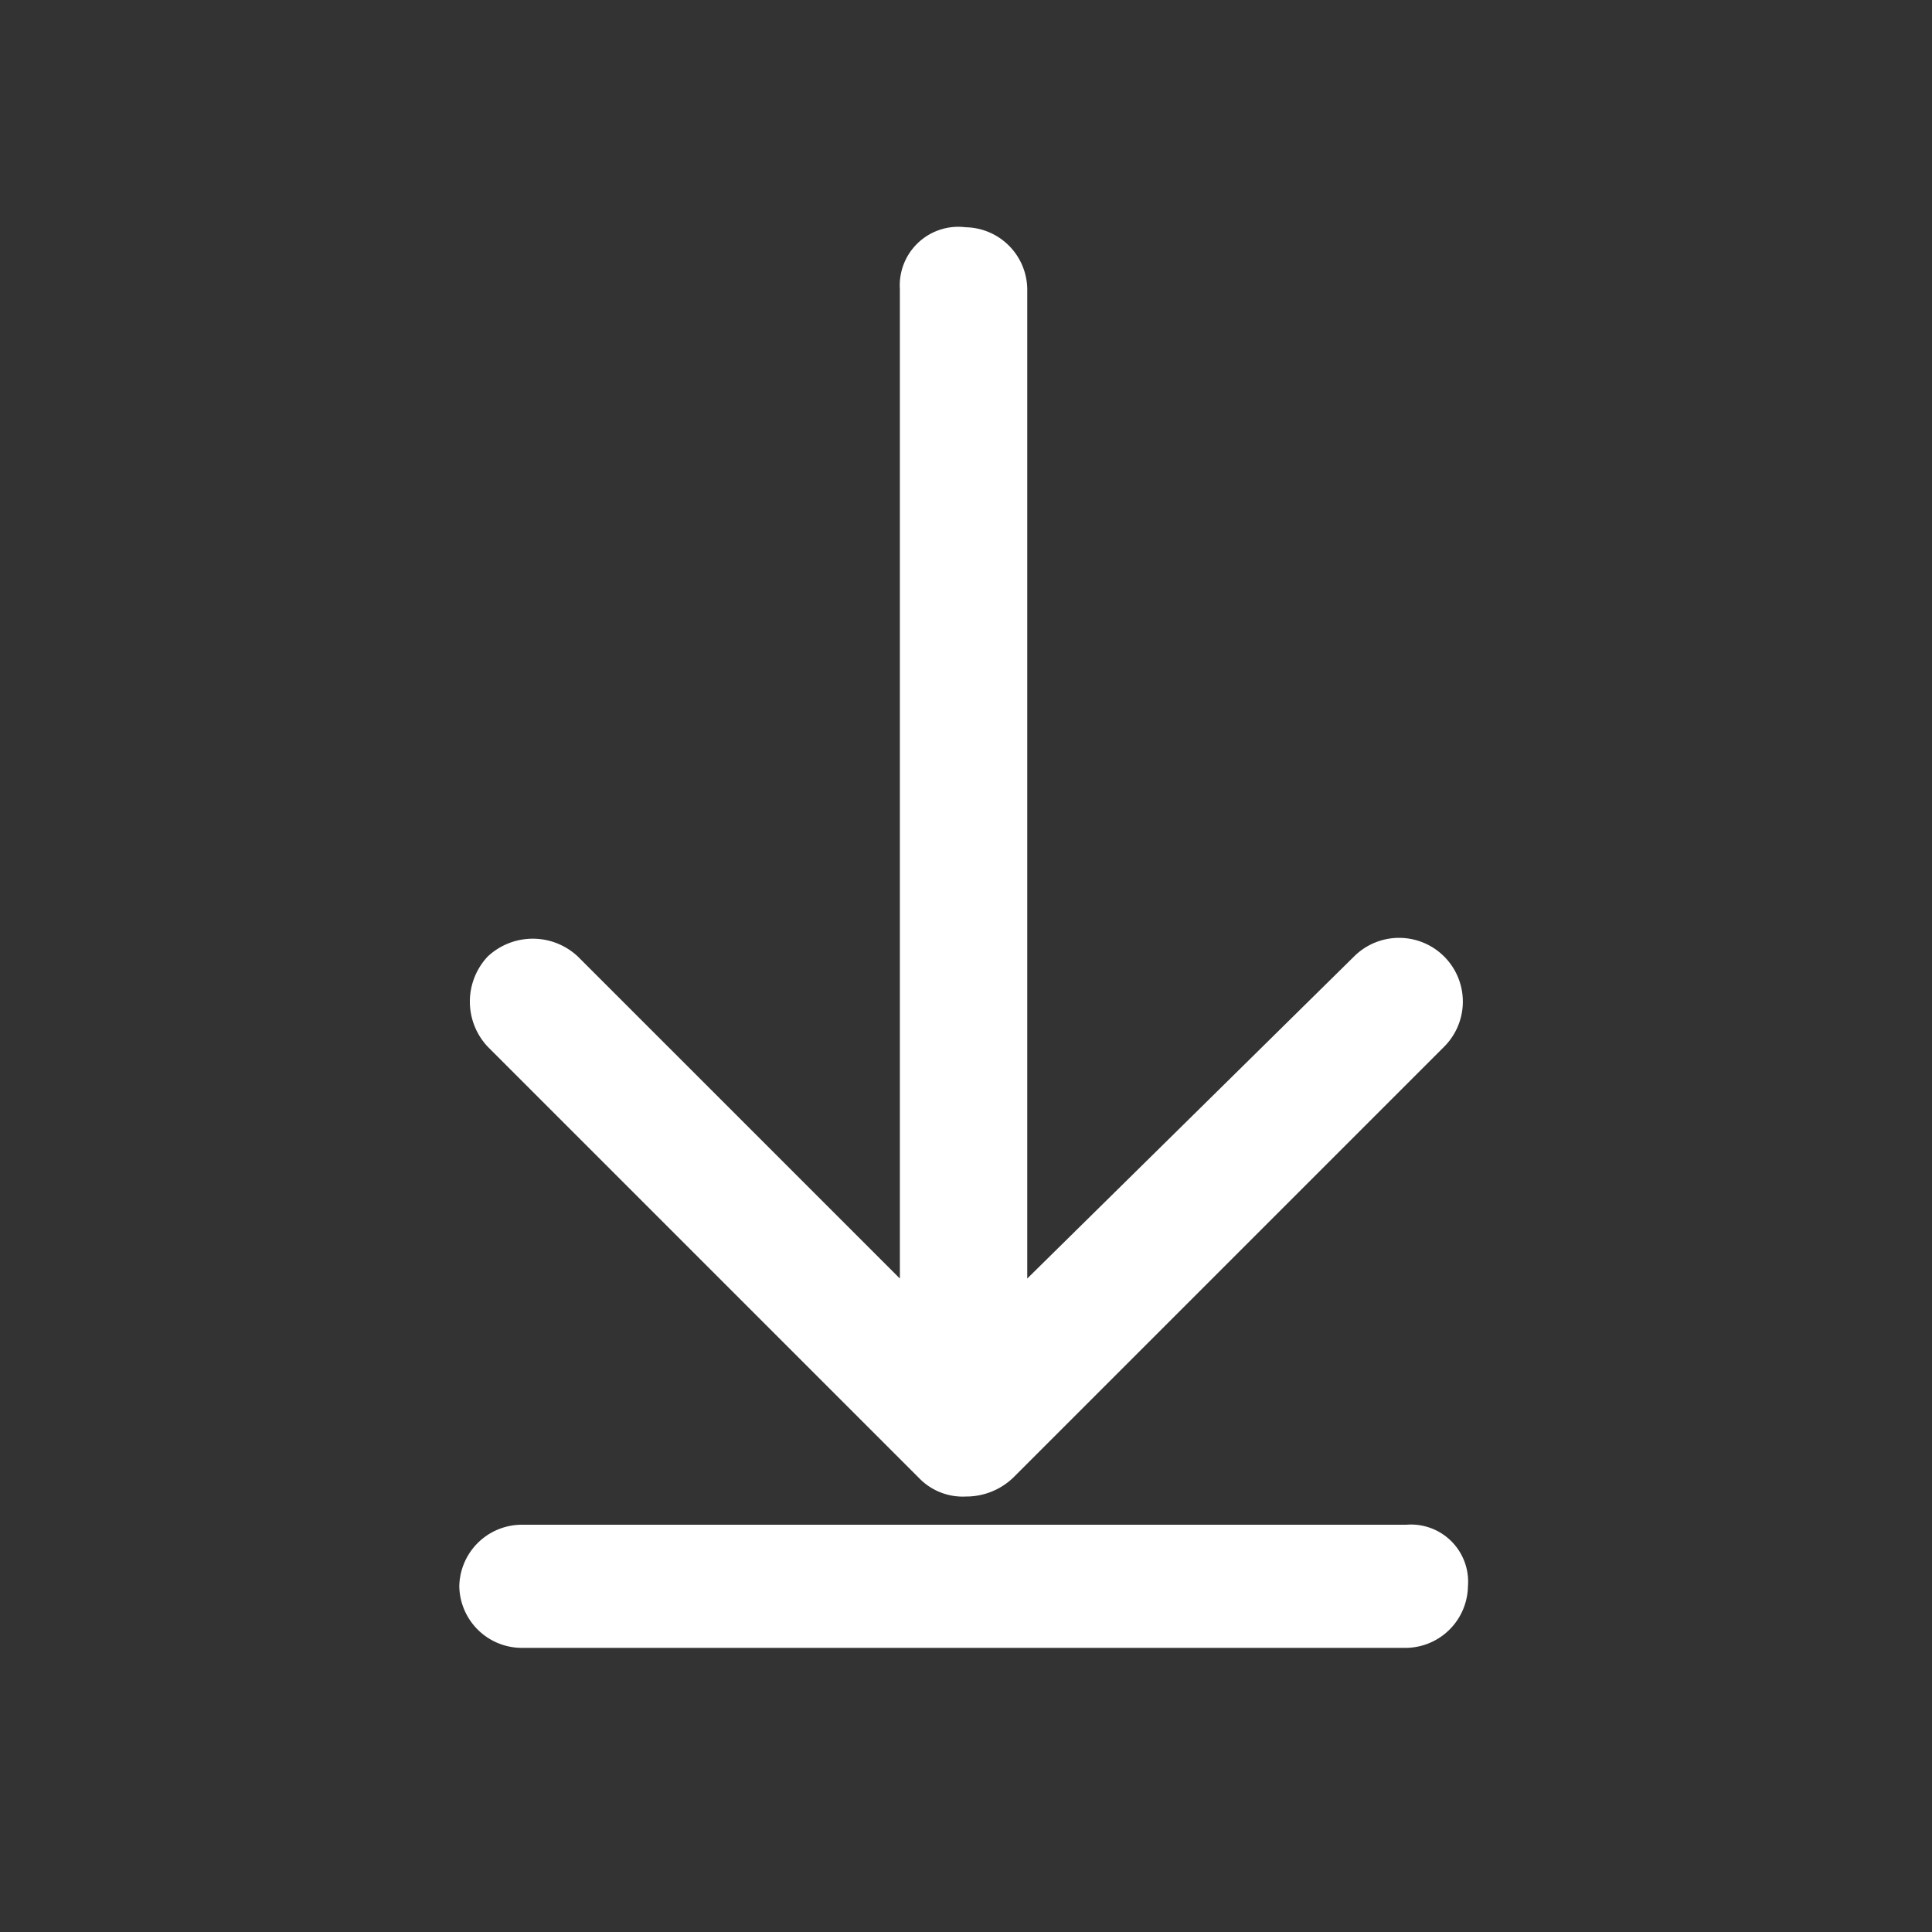 <svg id="ic_action_download" xmlns="http://www.w3.org/2000/svg" viewBox="0 0 30 30">
  <rect x="0" y="0" width="30" height="30" fill="#333333" stroke="none"/>
  <defs>
    <style>
      .cls-1 {
        fill: none;
      }

      .cls-2 {
        fill: #fff;
      }
    </style>
  </defs>
  <g id="Group_763" data-name="Group 763">
    <rect id="Rectangle_345" data-name="Rectangle 345" class="cls-1" width="30" height="30"/>
  </g>
  <path id="Path_976" data-name="Path 976" class="cls-2" d="M16.6,5.753V21.121l-5-5a1.023,1.023,0,0,0-1.4,0h0a1.023,1.023,0,0,0,0,1.4l6.691,6.691a.944.944,0,0,0,.735.294h0a1.053,1.053,0,0,0,.735-.294l6.691-6.691a.988.988,0,0,0-1.4-1.4l-5.074,5V5.753a.973.973,0,0,0-.956-.956h0A.909.909,0,0,0,16.6,5.753Z" transform="translate(-2.627 -1.268)"/>
  <path id="Path_977" data-name="Path 977" class="cls-2" d="M24.406,32.2H10.656a.973.973,0,0,0-.956.956h0a.973.973,0,0,0,.956.956h13.75a.973.973,0,0,0,.956-.956h0A.887.887,0,0,0,24.406,32.2Z" transform="translate(-2.568 -8.524)"/>
</svg>

